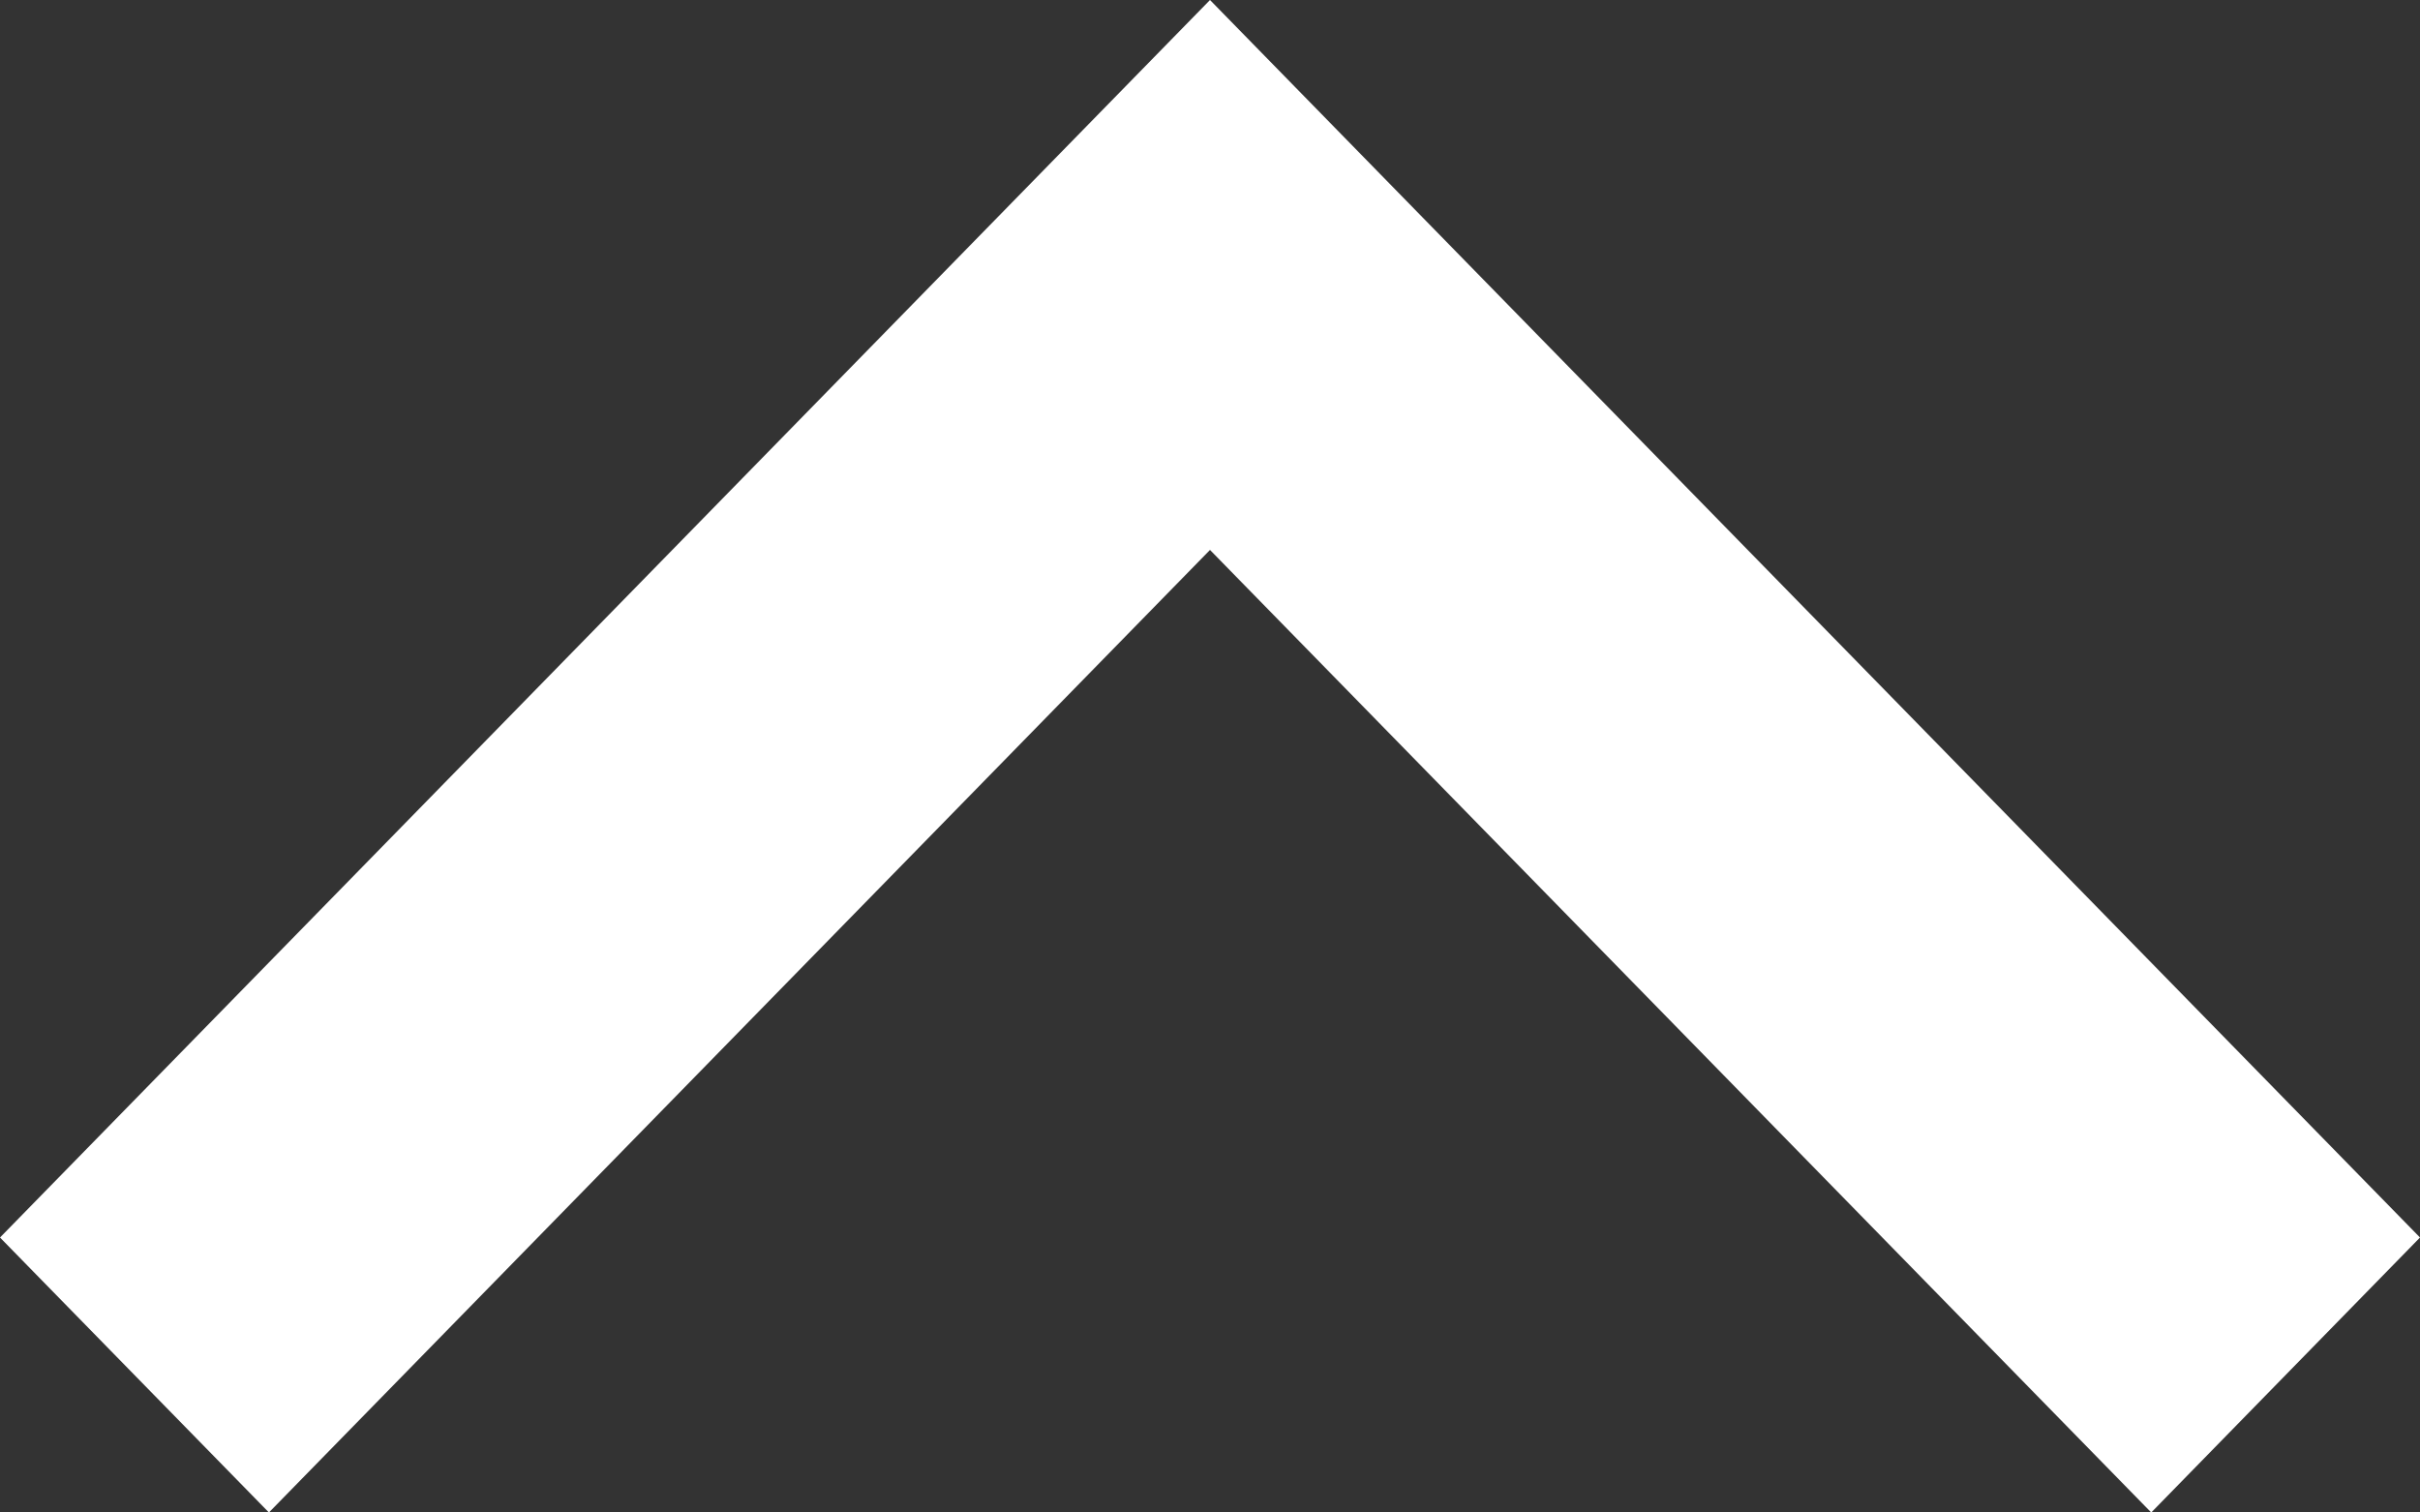 <svg width="16" height="10" viewBox="0 0 16 10" fill="none" xmlns="http://www.w3.org/2000/svg">
<rect x="0" y="0" width="16" height="10" fill="#333333" stroke="none"/>
<path d="M8 3.636L1.778 10L0 8.182L8 0L16 8.182L14.223 10L8 3.636Z" fill="white"/>
</svg>
